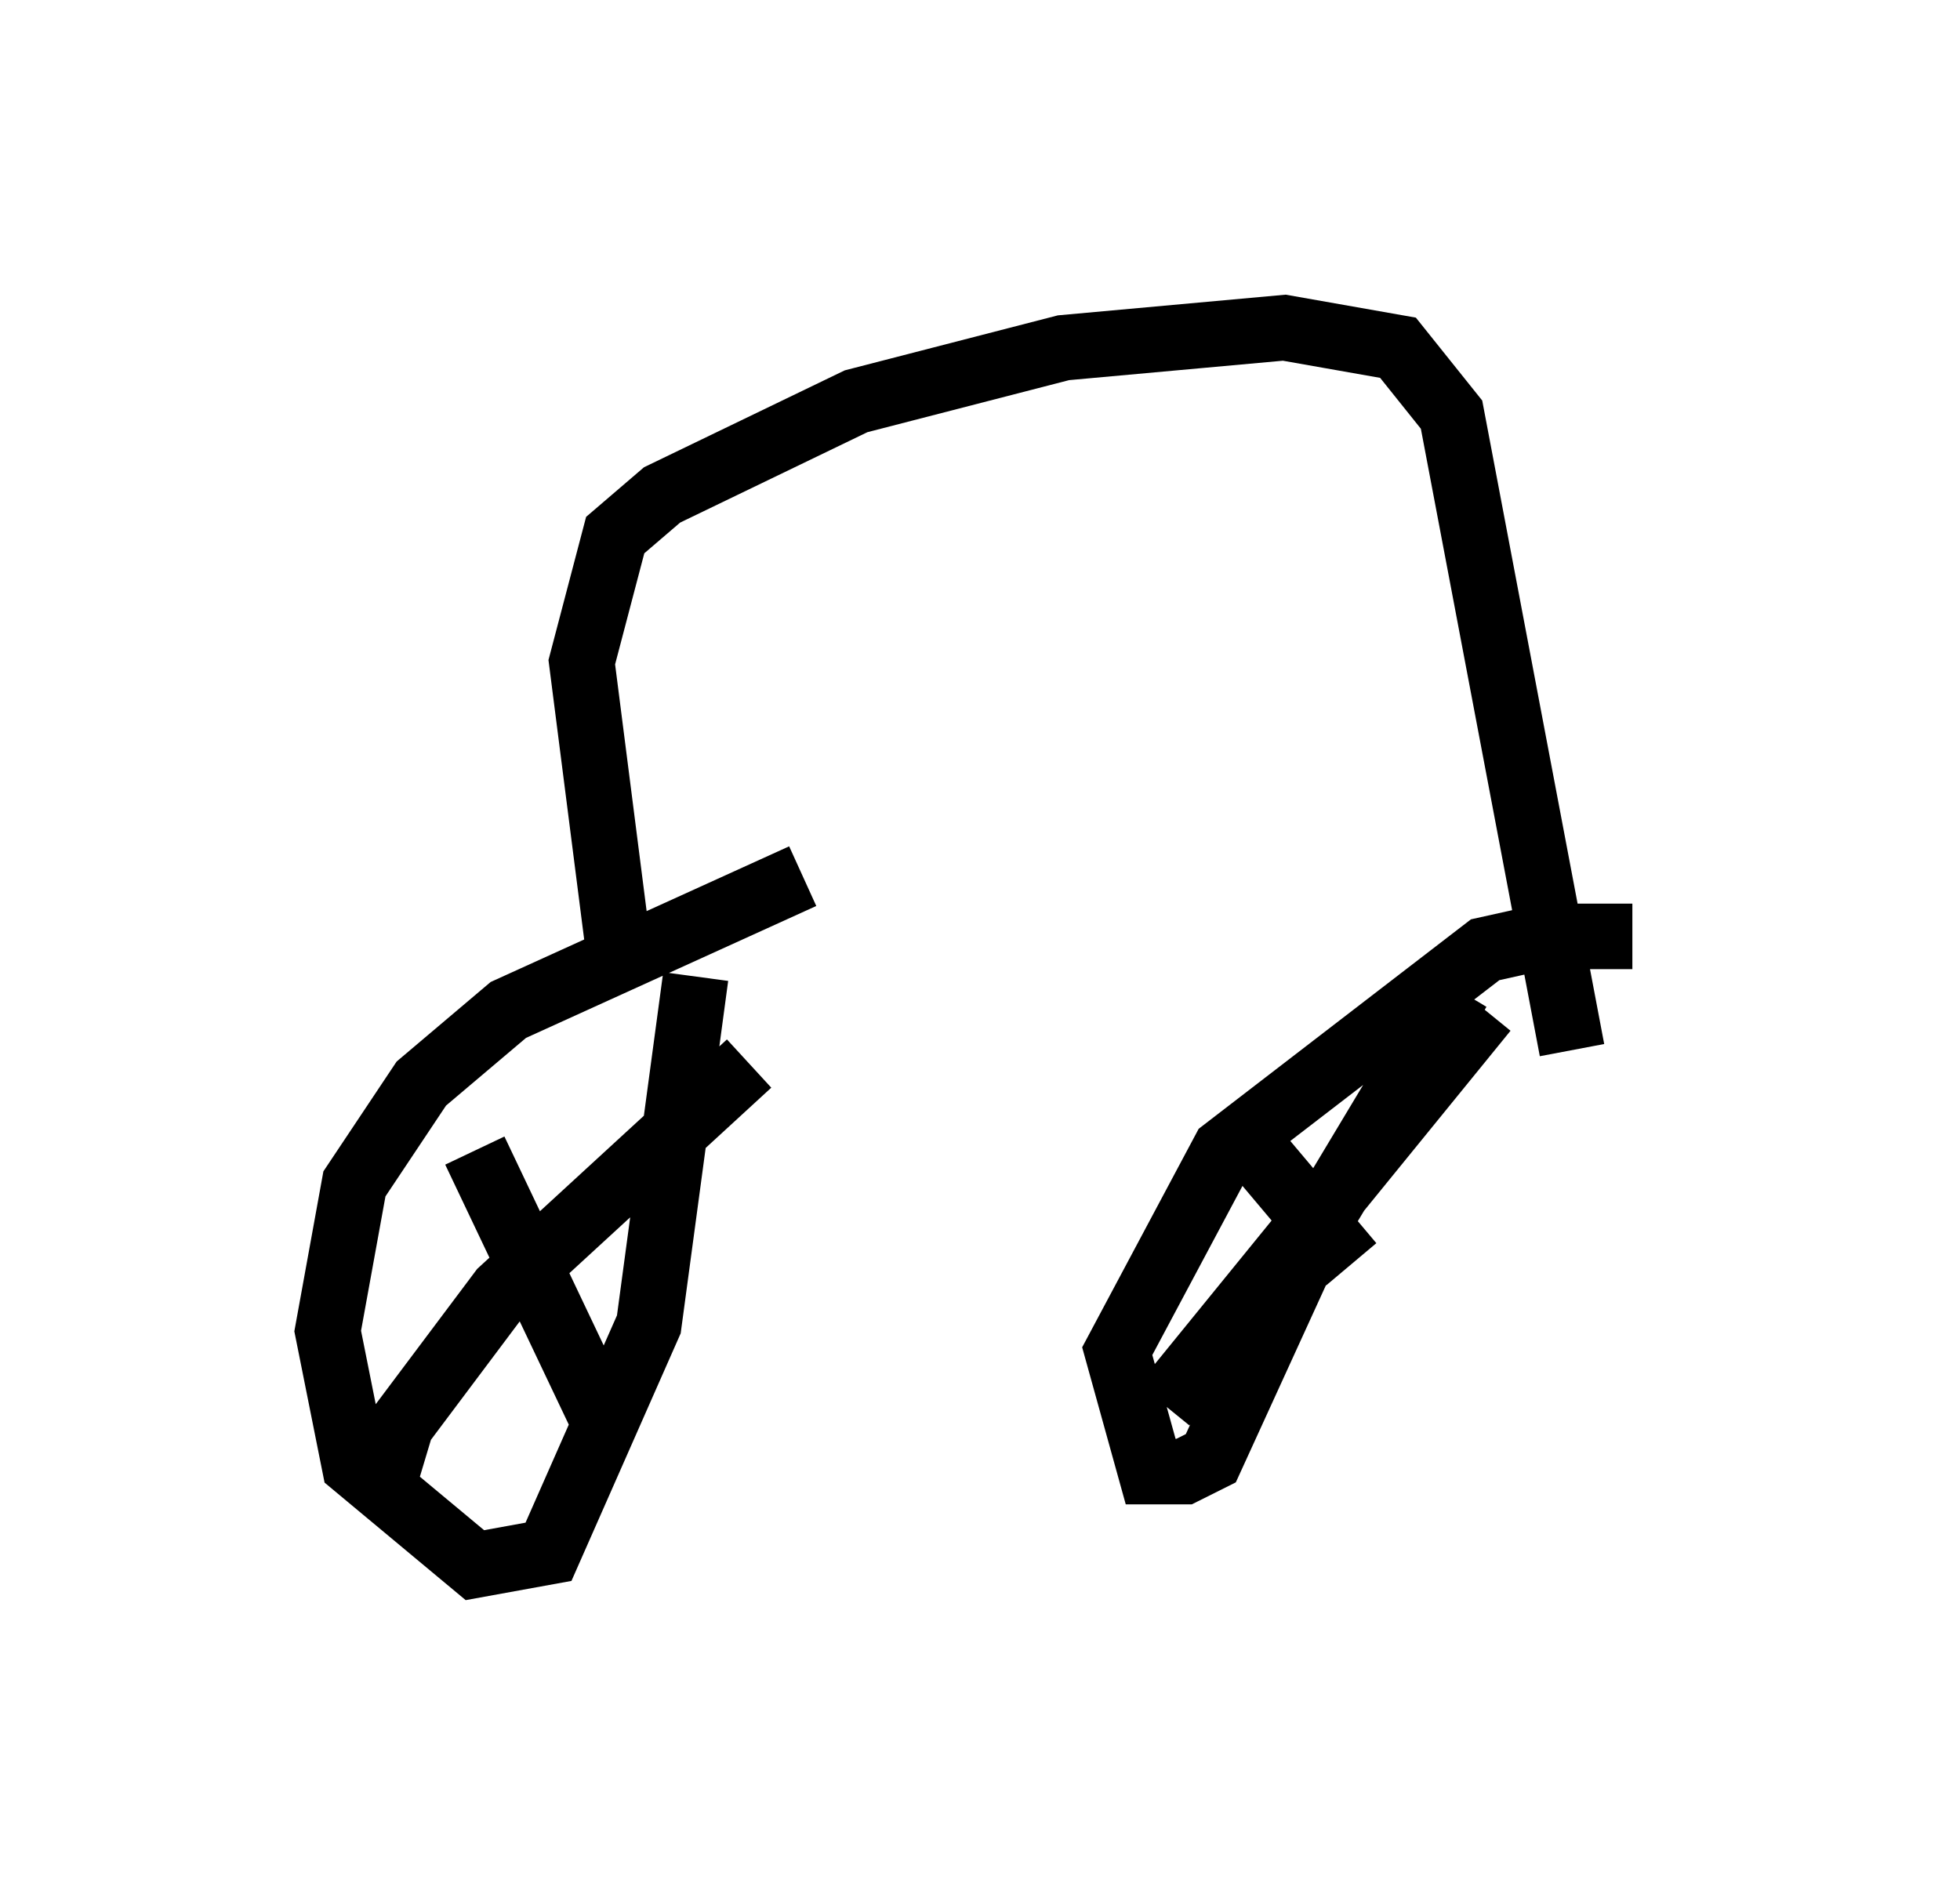 <?xml version="1.0" encoding="utf-8" ?>
<svg baseProfile="full" height="28.886" version="1.1" width="29.906" xmlns="http://www.w3.org/2000/svg" xmlns:ev="http://www.w3.org/2001/xml-events" xmlns:xlink="http://www.w3.org/1999/xlink"><defs /><rect fill="white" height="28.886" width="29.906" x="0" y="0" /><path d="M13.269, 13.371 m-1.021, 0.0 l-4.492, 2.042 -1.327, 1.123 l-1.021, 1.531 -0.408, 2.246 l0.408, 2.042 1.838, 1.531 l1.123, -0.204 1.531, -3.471 l0.715, -5.308 m14.292, -0.613 l-1.327, 0.0 -0.919, 0.204 l-3.981, 3.063 -1.633, 3.063 l0.51, 1.838 0.51, 0.0 l0.408, -0.204 1.633, -3.573 l2.144, -3.573 m-3.267, 2.246 l1.633, 1.94 m-2.858, 2.144 l4.9, -6.023 m-15.415, 2.144 l1.94, 4.083 m-3.369, 1.123 l0.306, -1.021 1.531, -2.042 l3.777, -3.471 m-1.94, -1.327 l-0.613, -4.798 0.51, -1.94 l0.715, -0.613 2.96, -1.429 l3.165, -0.817 3.369, -0.306 l1.735, 0.306 0.817, 1.021 l1.838, 9.698 " fill="none" stroke="black" stroke-width="1" /></svg>